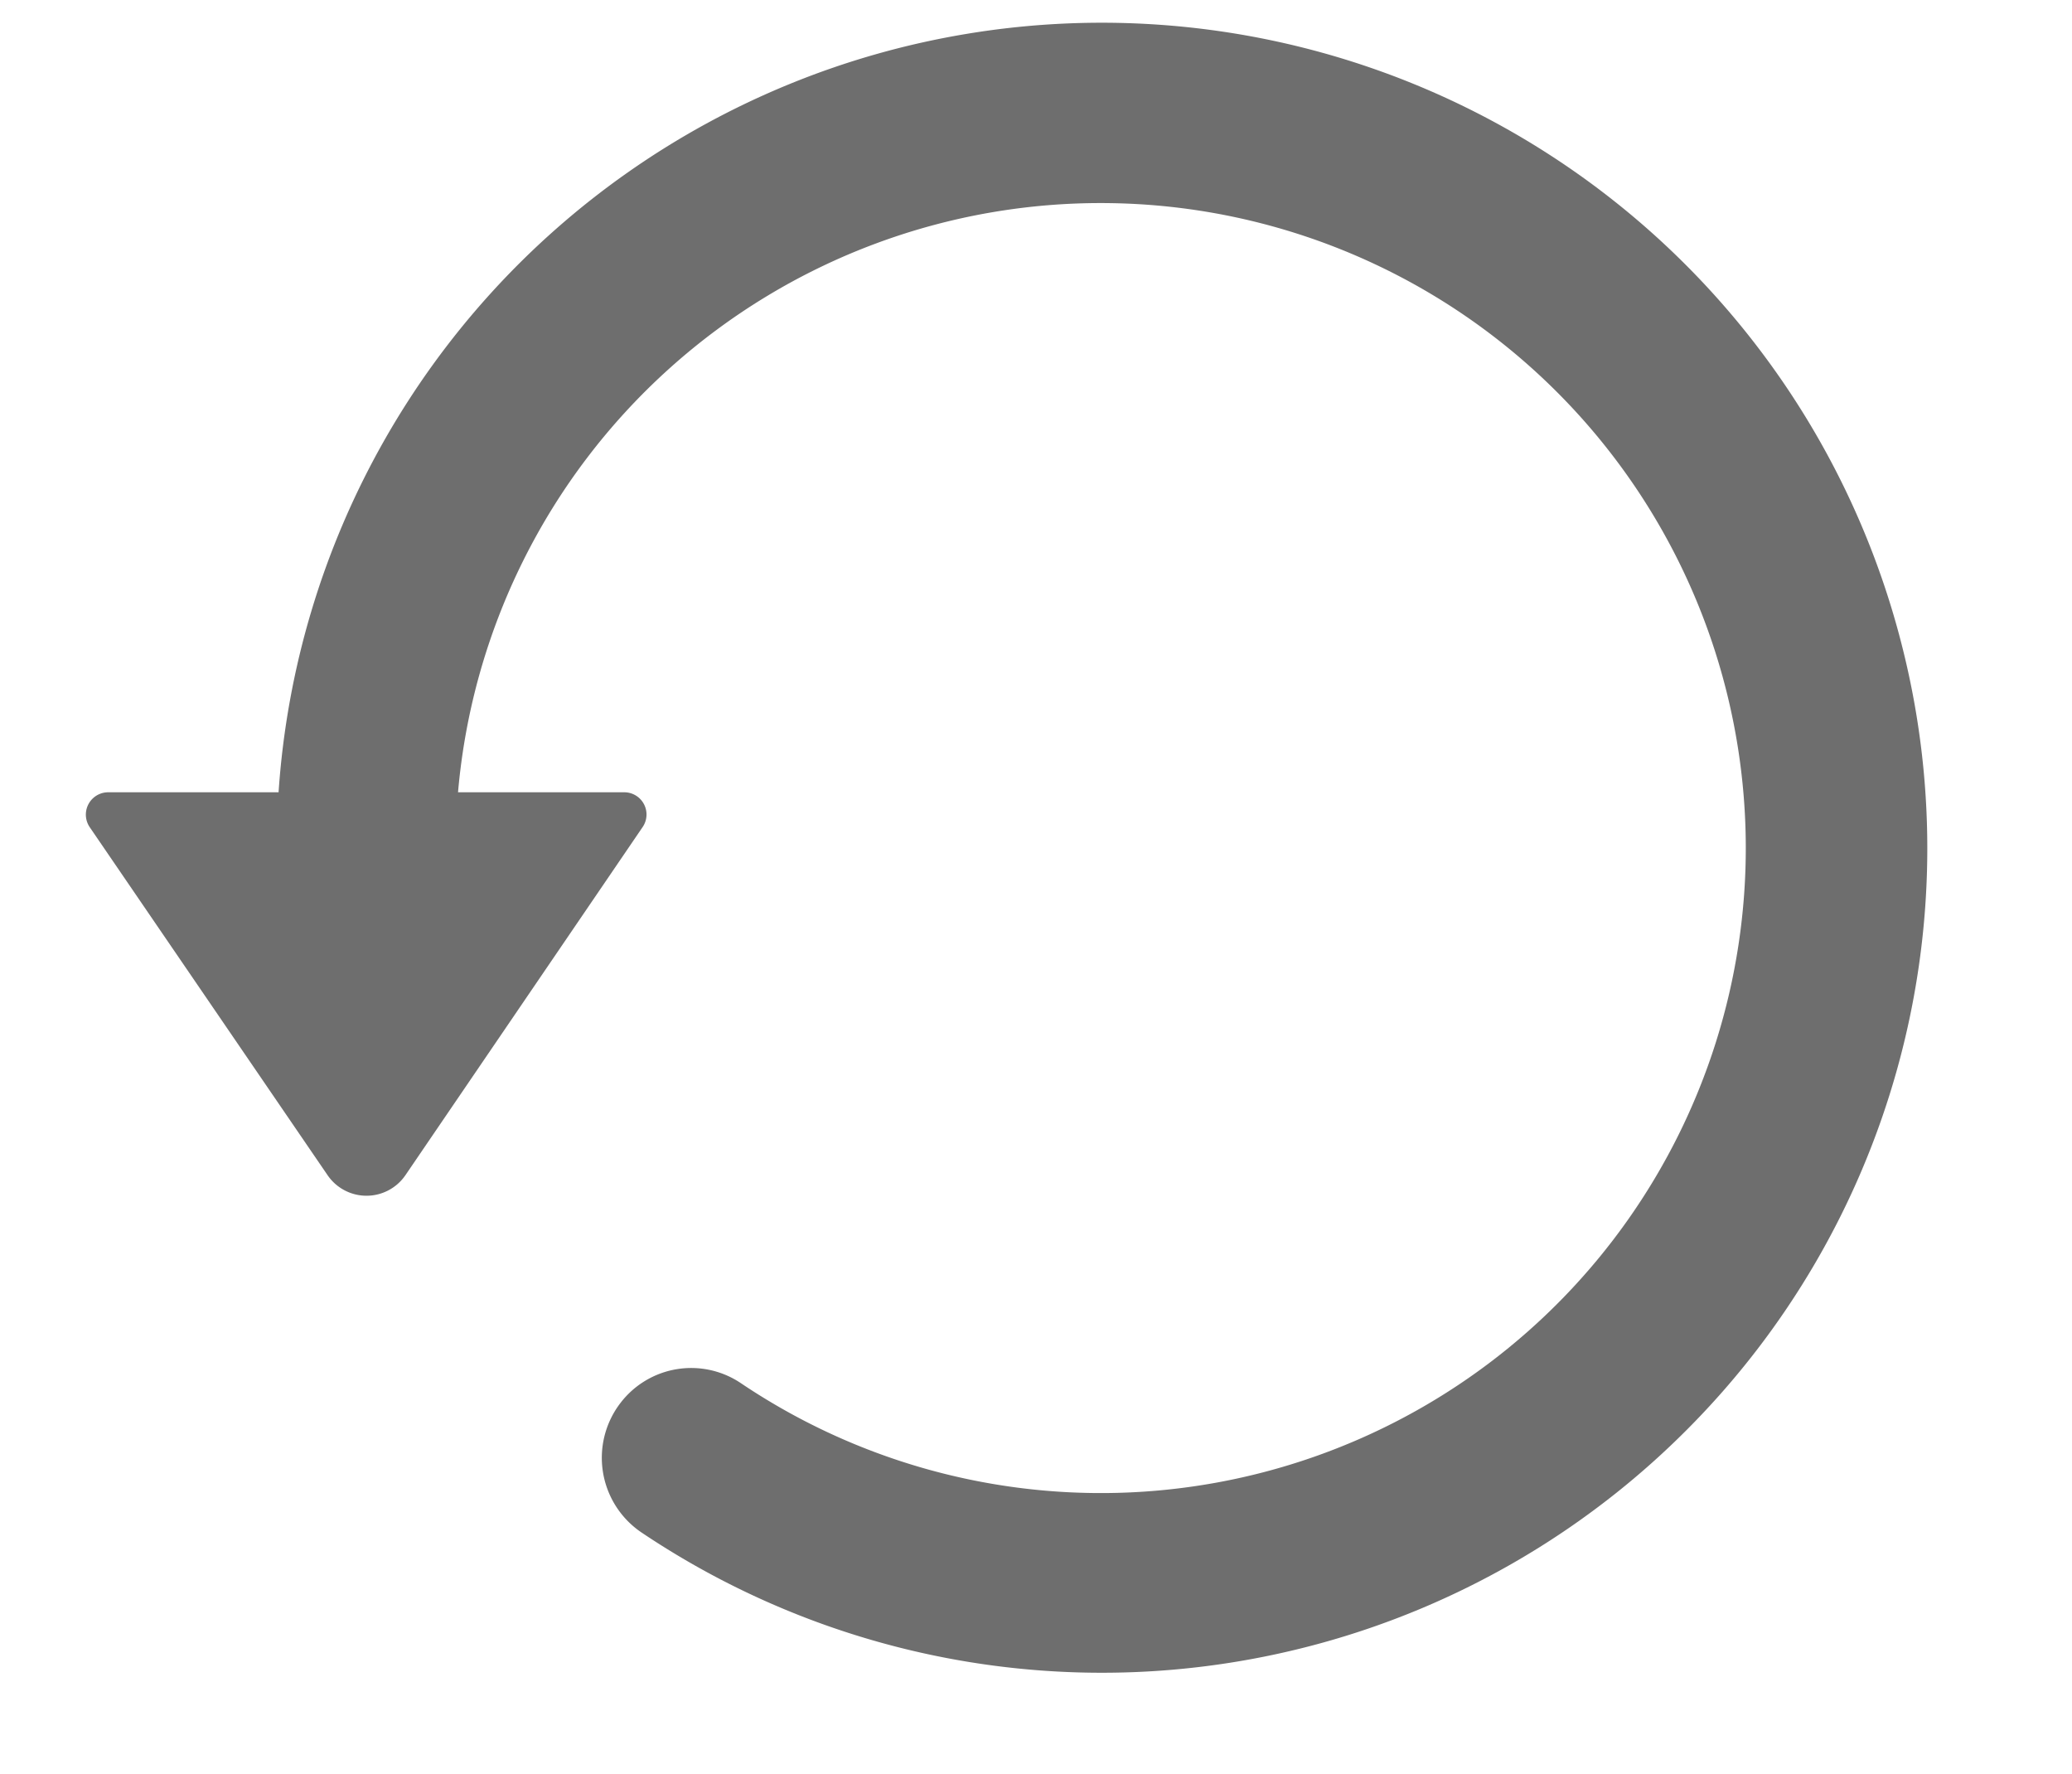 <?xml version="1.0" standalone="no"?><!DOCTYPE svg PUBLIC "-//W3C//DTD SVG 1.1//EN" "http://www.w3.org/Graphics/SVG/1.1/DTD/svg11.dtd"><svg t="1628214656387" class="icon" viewBox="0 0 1196 1024" version="1.1" xmlns="http://www.w3.org/2000/svg" p-id="6051" xmlns:xlink="http://www.w3.org/1999/xlink" width="18.688" height="16"><defs><style type="text/css"></style></defs><path d="M234.023 678.195L370.932 477.316a12.83 12.83 0 0 0-10.632-20.076H264.374a372.358 372.358 0 0 1 377.763-339.986A372.239 372.239 0 1 1 427.359 798.058a51.378 51.378 0 0 0-69.197 11.582 51.972 51.972 0 0 0 12.295 74.899 476.658 476.658 0 0 0 603.351-59.515 474.995 474.995 0 0 0 124.911-448.979A476.48 476.48 0 0 0 557.616 19.605a476.124 476.124 0 0 0-396.829 437.634H62.366a12.889 12.889 0 0 0-10.632 20.076l137.325 200.879a27.204 27.204 0 0 0 44.963 0z" p-id="6052" fill="#6E6E6E"></path></svg>